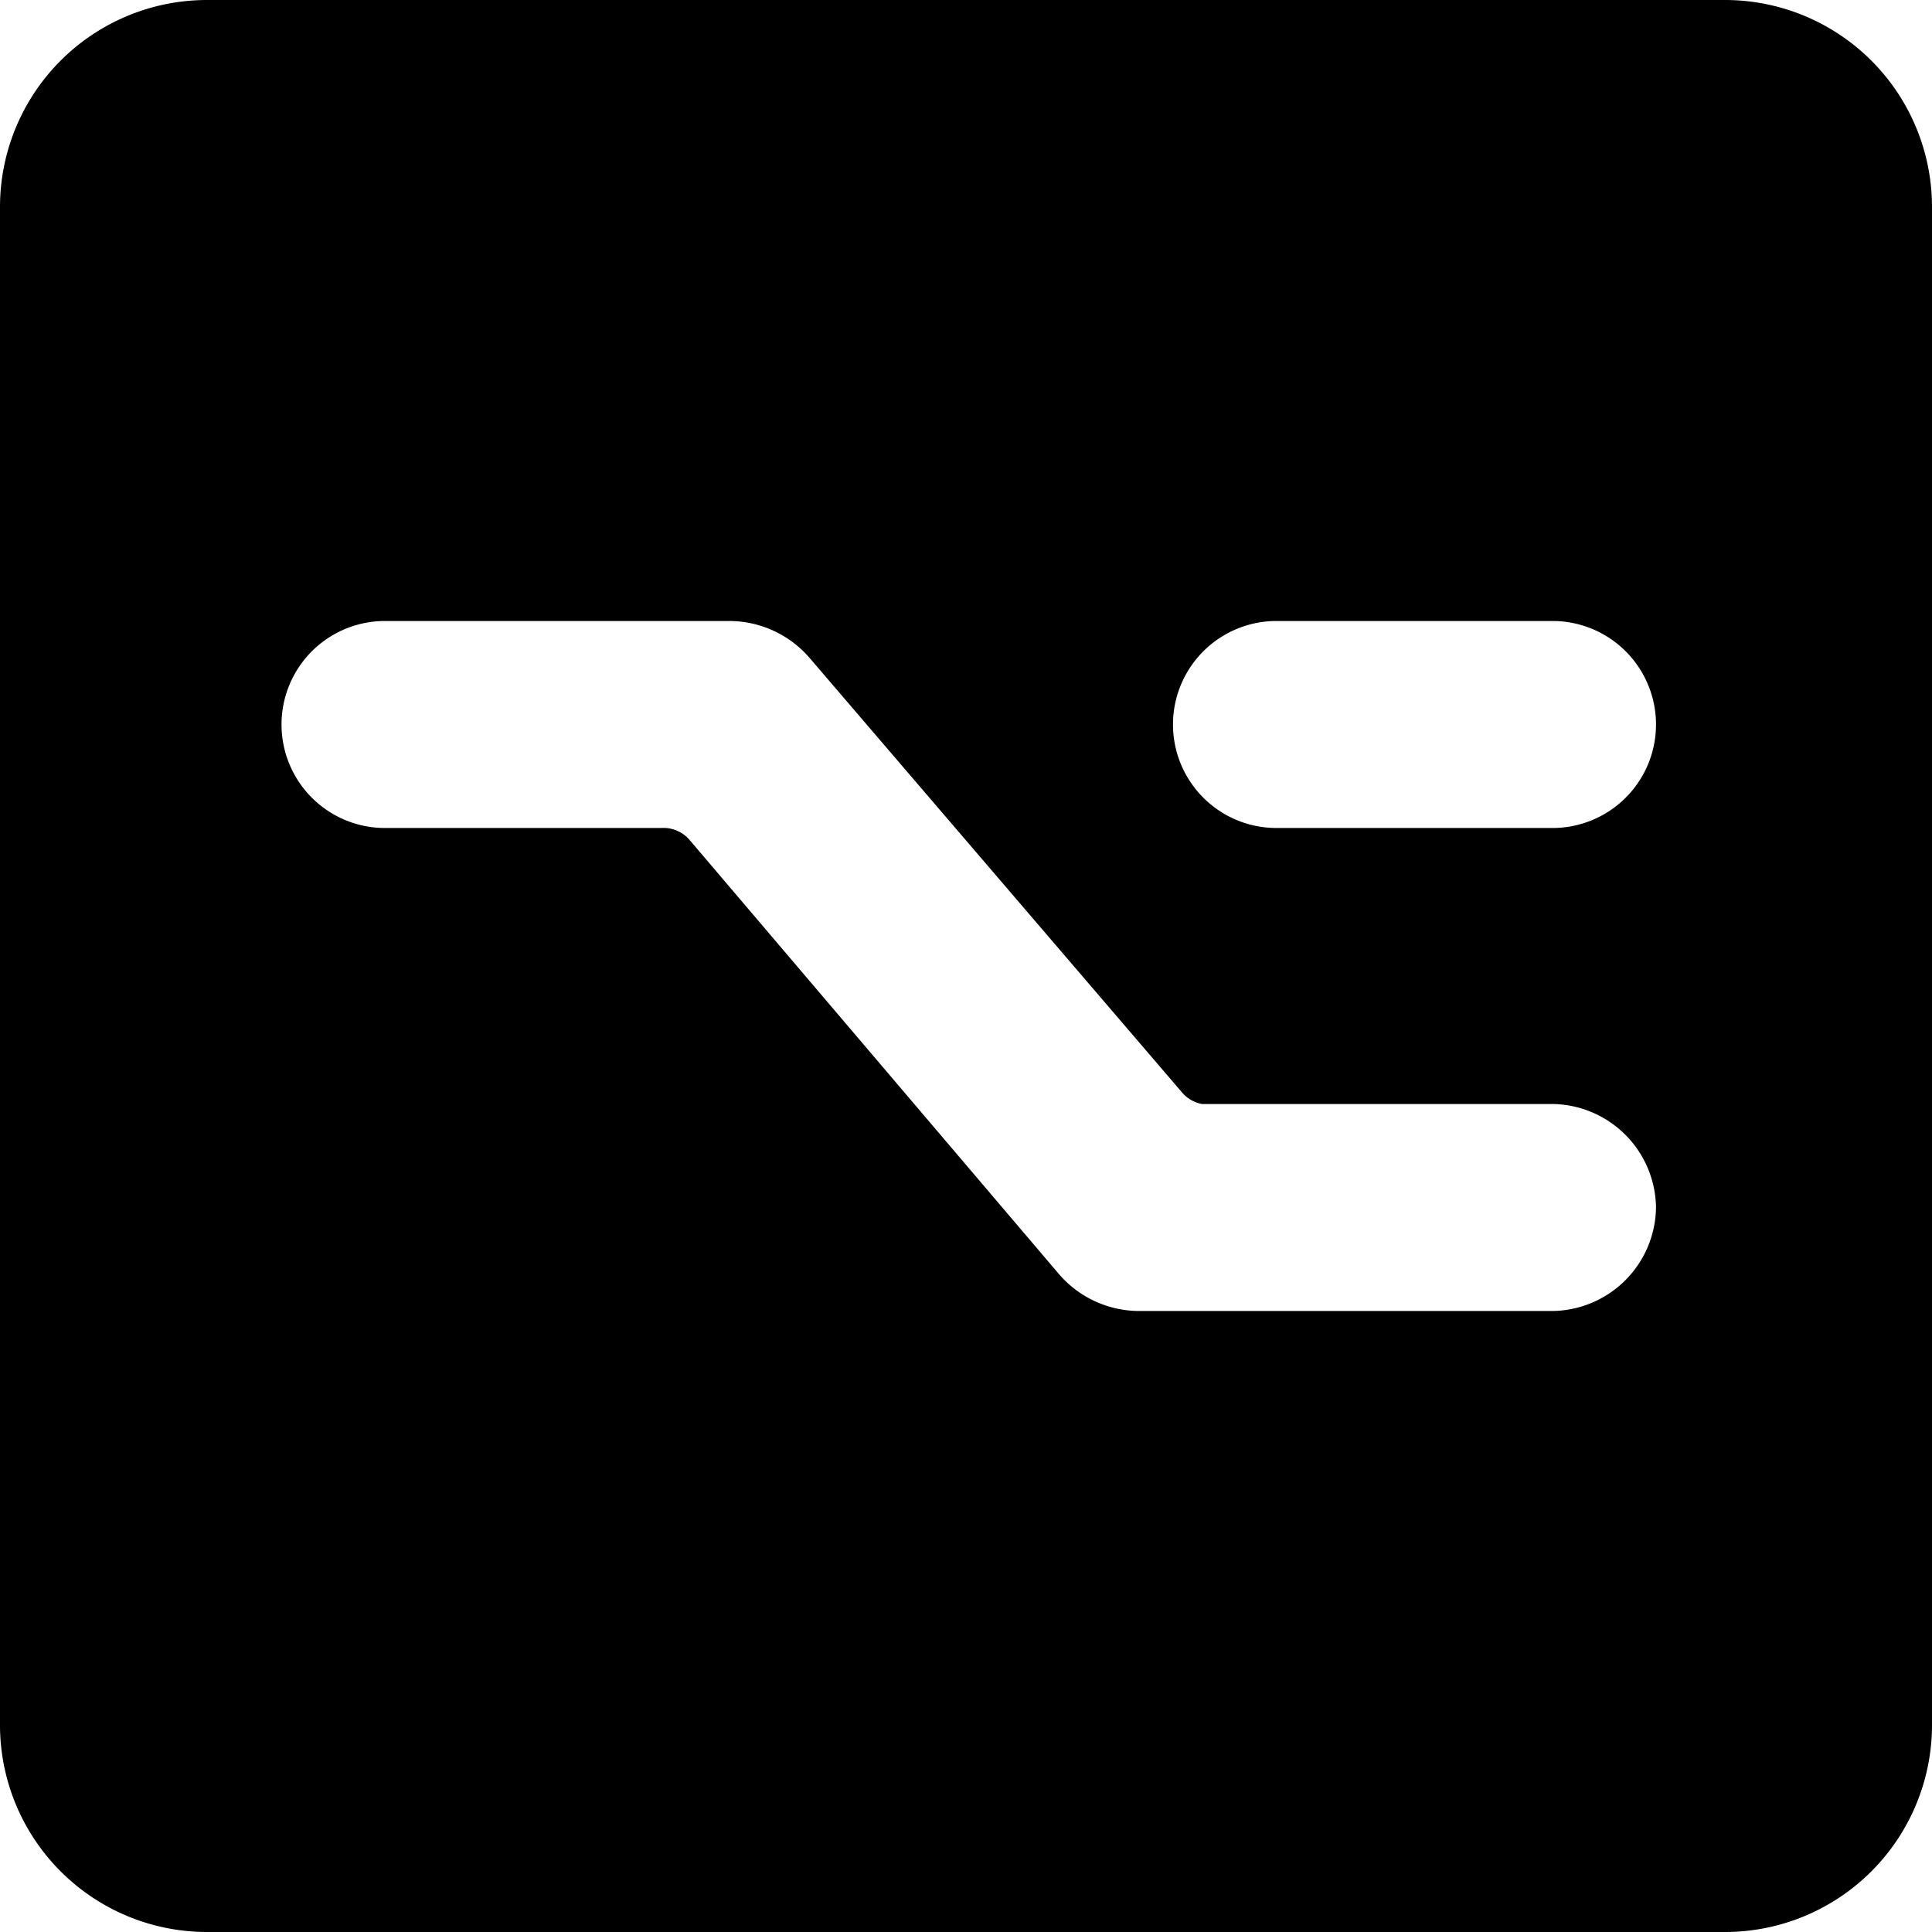 <svg xmlns="http://www.w3.org/2000/svg" viewBox="0 0 14 14">
  <path d="M14,1.5A1.5,1.5,0,0,0,12.5,0H1.5A1.5,1.5,0,0,0,0,1.5v11A1.5,1.5,0,0,0,1.5,14h11A1.5,1.5,0,0,0,14,12.5ZM12,8.75a.76.76,0,0,1-.75.75h-3a.77.77,0,0,1-.57-.26L5,6.09A.25.25,0,0,0,4.79,6h-2a.75.75,0,0,1,0-1.5h2.5a.77.77,0,0,1,.57.26l2.7,3.15A.25.25,0,0,0,8.71,8h2.54A.76.76,0,0,1,12,8.75ZM11.25,6h-2a.75.75,0,0,1,0-1.5h2a.75.75,0,0,1,0,1.5Z" style="fill: #000001"/>
</svg>
